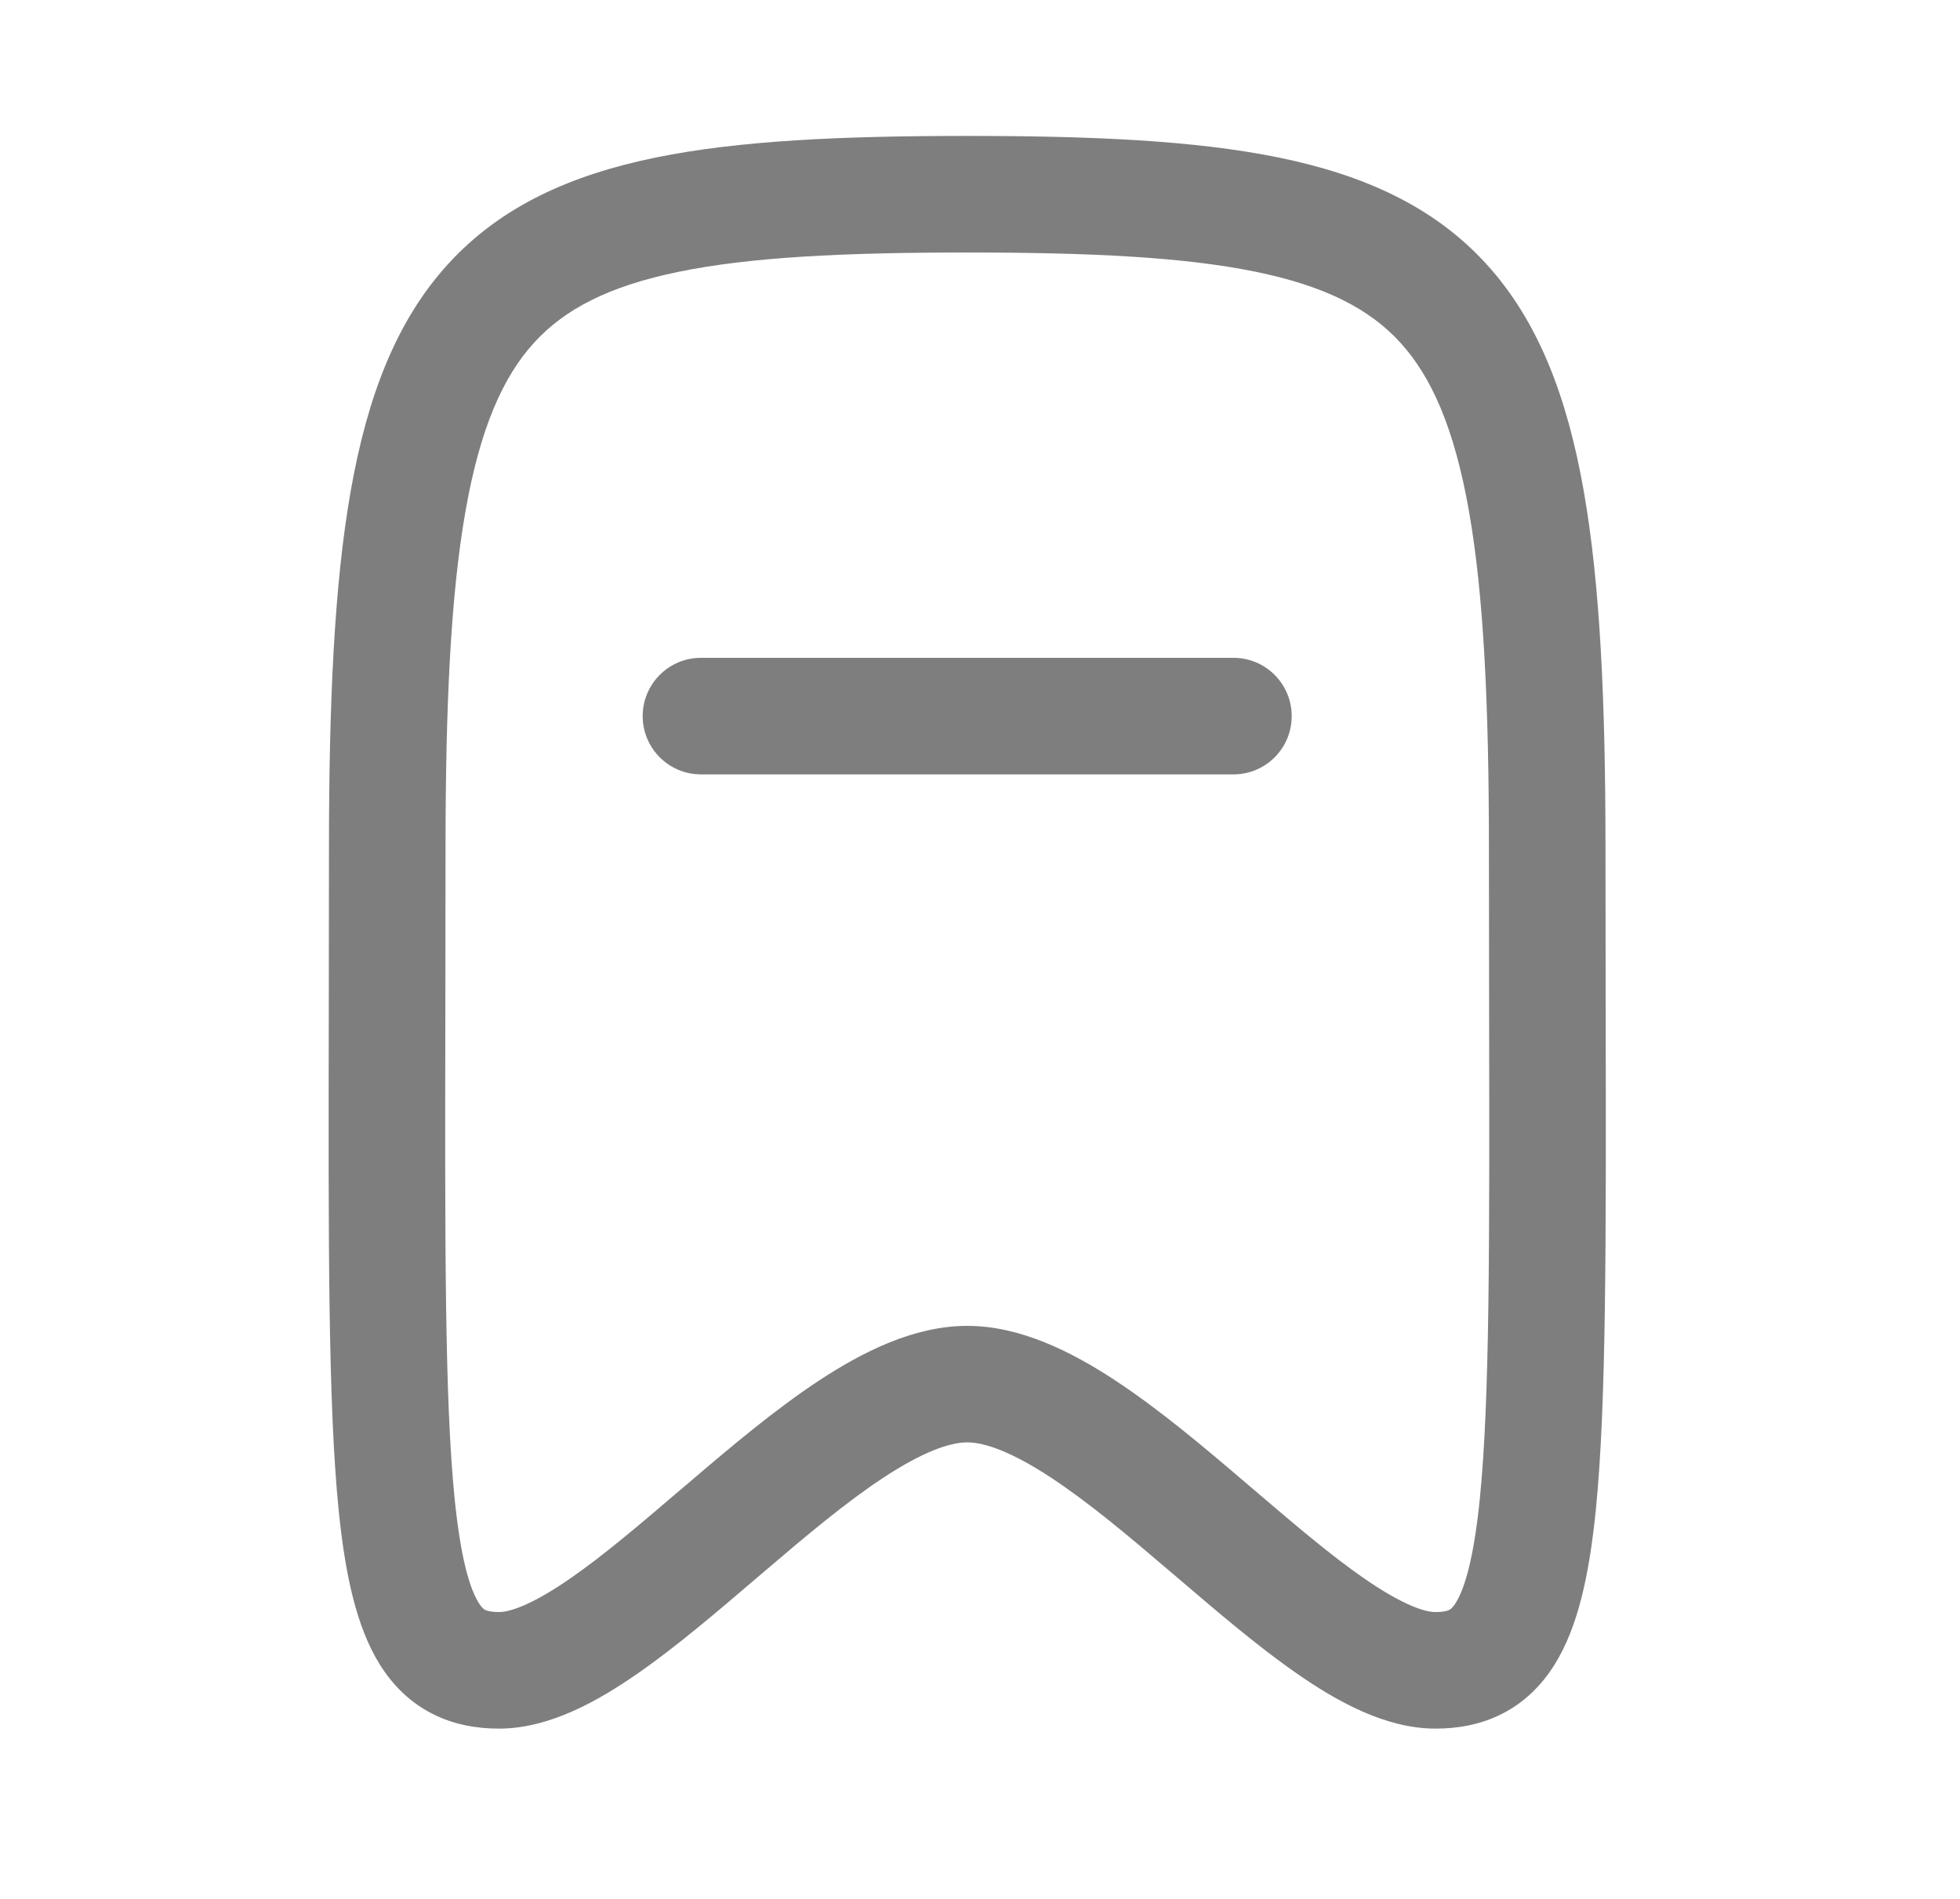 <svg width="32" height="31" viewBox="0 0 32 31" fill="none" xmlns="http://www.w3.org/2000/svg">
<path fill-rule="evenodd" clip-rule="evenodd" d="M15.791 2.219C13.761 2.219 12.073 2.292 10.704 2.572C9.318 2.856 8.175 3.369 7.317 4.309C6.468 5.238 5.997 6.478 5.726 8.015C5.456 9.549 5.371 11.475 5.371 13.861C5.371 14.782 5.37 15.647 5.368 16.458V16.458C5.361 20.294 5.356 22.932 5.529 24.652C5.633 25.678 5.811 26.549 6.202 27.175C6.412 27.511 6.692 27.79 7.055 27.976C7.411 28.158 7.787 28.22 8.148 28.22C8.97 28.22 9.768 27.767 10.412 27.319C11.041 26.883 11.703 26.317 12.329 25.782L12.329 25.782L12.477 25.656C13.168 25.066 13.817 24.521 14.426 24.121C15.058 23.706 15.502 23.547 15.791 23.547C16.081 23.547 16.525 23.706 17.157 24.121C17.766 24.521 18.415 25.066 19.106 25.656L19.254 25.782C19.88 26.317 20.542 26.883 21.171 27.319C21.815 27.767 22.613 28.22 23.436 28.22C23.796 28.22 24.172 28.158 24.528 27.976C24.891 27.79 25.171 27.511 25.381 27.175C25.772 26.549 25.95 25.678 26.054 24.652C26.227 22.932 26.222 20.294 26.215 16.458C26.213 15.647 26.212 14.782 26.212 13.861C26.212 11.475 26.127 9.549 25.857 8.015C25.587 6.478 25.114 5.238 24.266 4.309C23.408 3.369 22.265 2.856 20.879 2.572C19.51 2.292 17.823 2.219 15.791 2.219ZM7.274 13.861C7.274 11.493 7.36 9.706 7.6 8.344C7.839 6.985 8.215 6.146 8.722 5.592C9.218 5.048 9.937 4.671 11.085 4.436C12.251 4.197 13.772 4.122 15.791 4.122C17.811 4.122 19.332 4.197 20.498 4.436C21.646 4.671 22.365 5.048 22.861 5.592C23.368 6.146 23.744 6.985 23.983 8.344C24.223 9.706 24.309 11.493 24.309 13.861C24.309 14.805 24.311 15.683 24.312 16.502C24.319 20.339 24.323 22.847 24.161 24.461C24.061 25.456 23.909 25.941 23.768 26.166C23.713 26.255 23.675 26.275 23.662 26.282C23.642 26.292 23.581 26.317 23.436 26.317C23.247 26.317 22.873 26.186 22.256 25.757C21.709 25.377 21.118 24.872 20.468 24.317L20.341 24.209C19.664 23.63 18.926 23.007 18.201 22.531C17.498 22.07 16.661 21.645 15.791 21.645C14.922 21.645 14.085 22.07 13.382 22.531C12.657 23.007 11.919 23.63 11.242 24.209L11.114 24.317L11.114 24.317C10.465 24.872 9.873 25.377 9.327 25.757C8.71 26.186 8.336 26.317 8.148 26.317C8.002 26.317 7.941 26.292 7.921 26.282C7.907 26.275 7.87 26.255 7.815 26.166C7.674 25.941 7.522 25.456 7.422 24.461C7.26 22.847 7.264 20.339 7.271 16.502V16.502L7.271 16.501C7.272 15.683 7.274 14.805 7.274 13.861ZM11.444 10.739C10.919 10.739 10.493 11.165 10.493 11.691C10.493 12.216 10.919 12.642 11.444 12.642H20.138C20.664 12.642 21.089 12.216 21.089 11.691C21.089 11.165 20.664 10.739 20.138 10.739H11.444Z" fill="#7E7E7E"/>
</svg>
